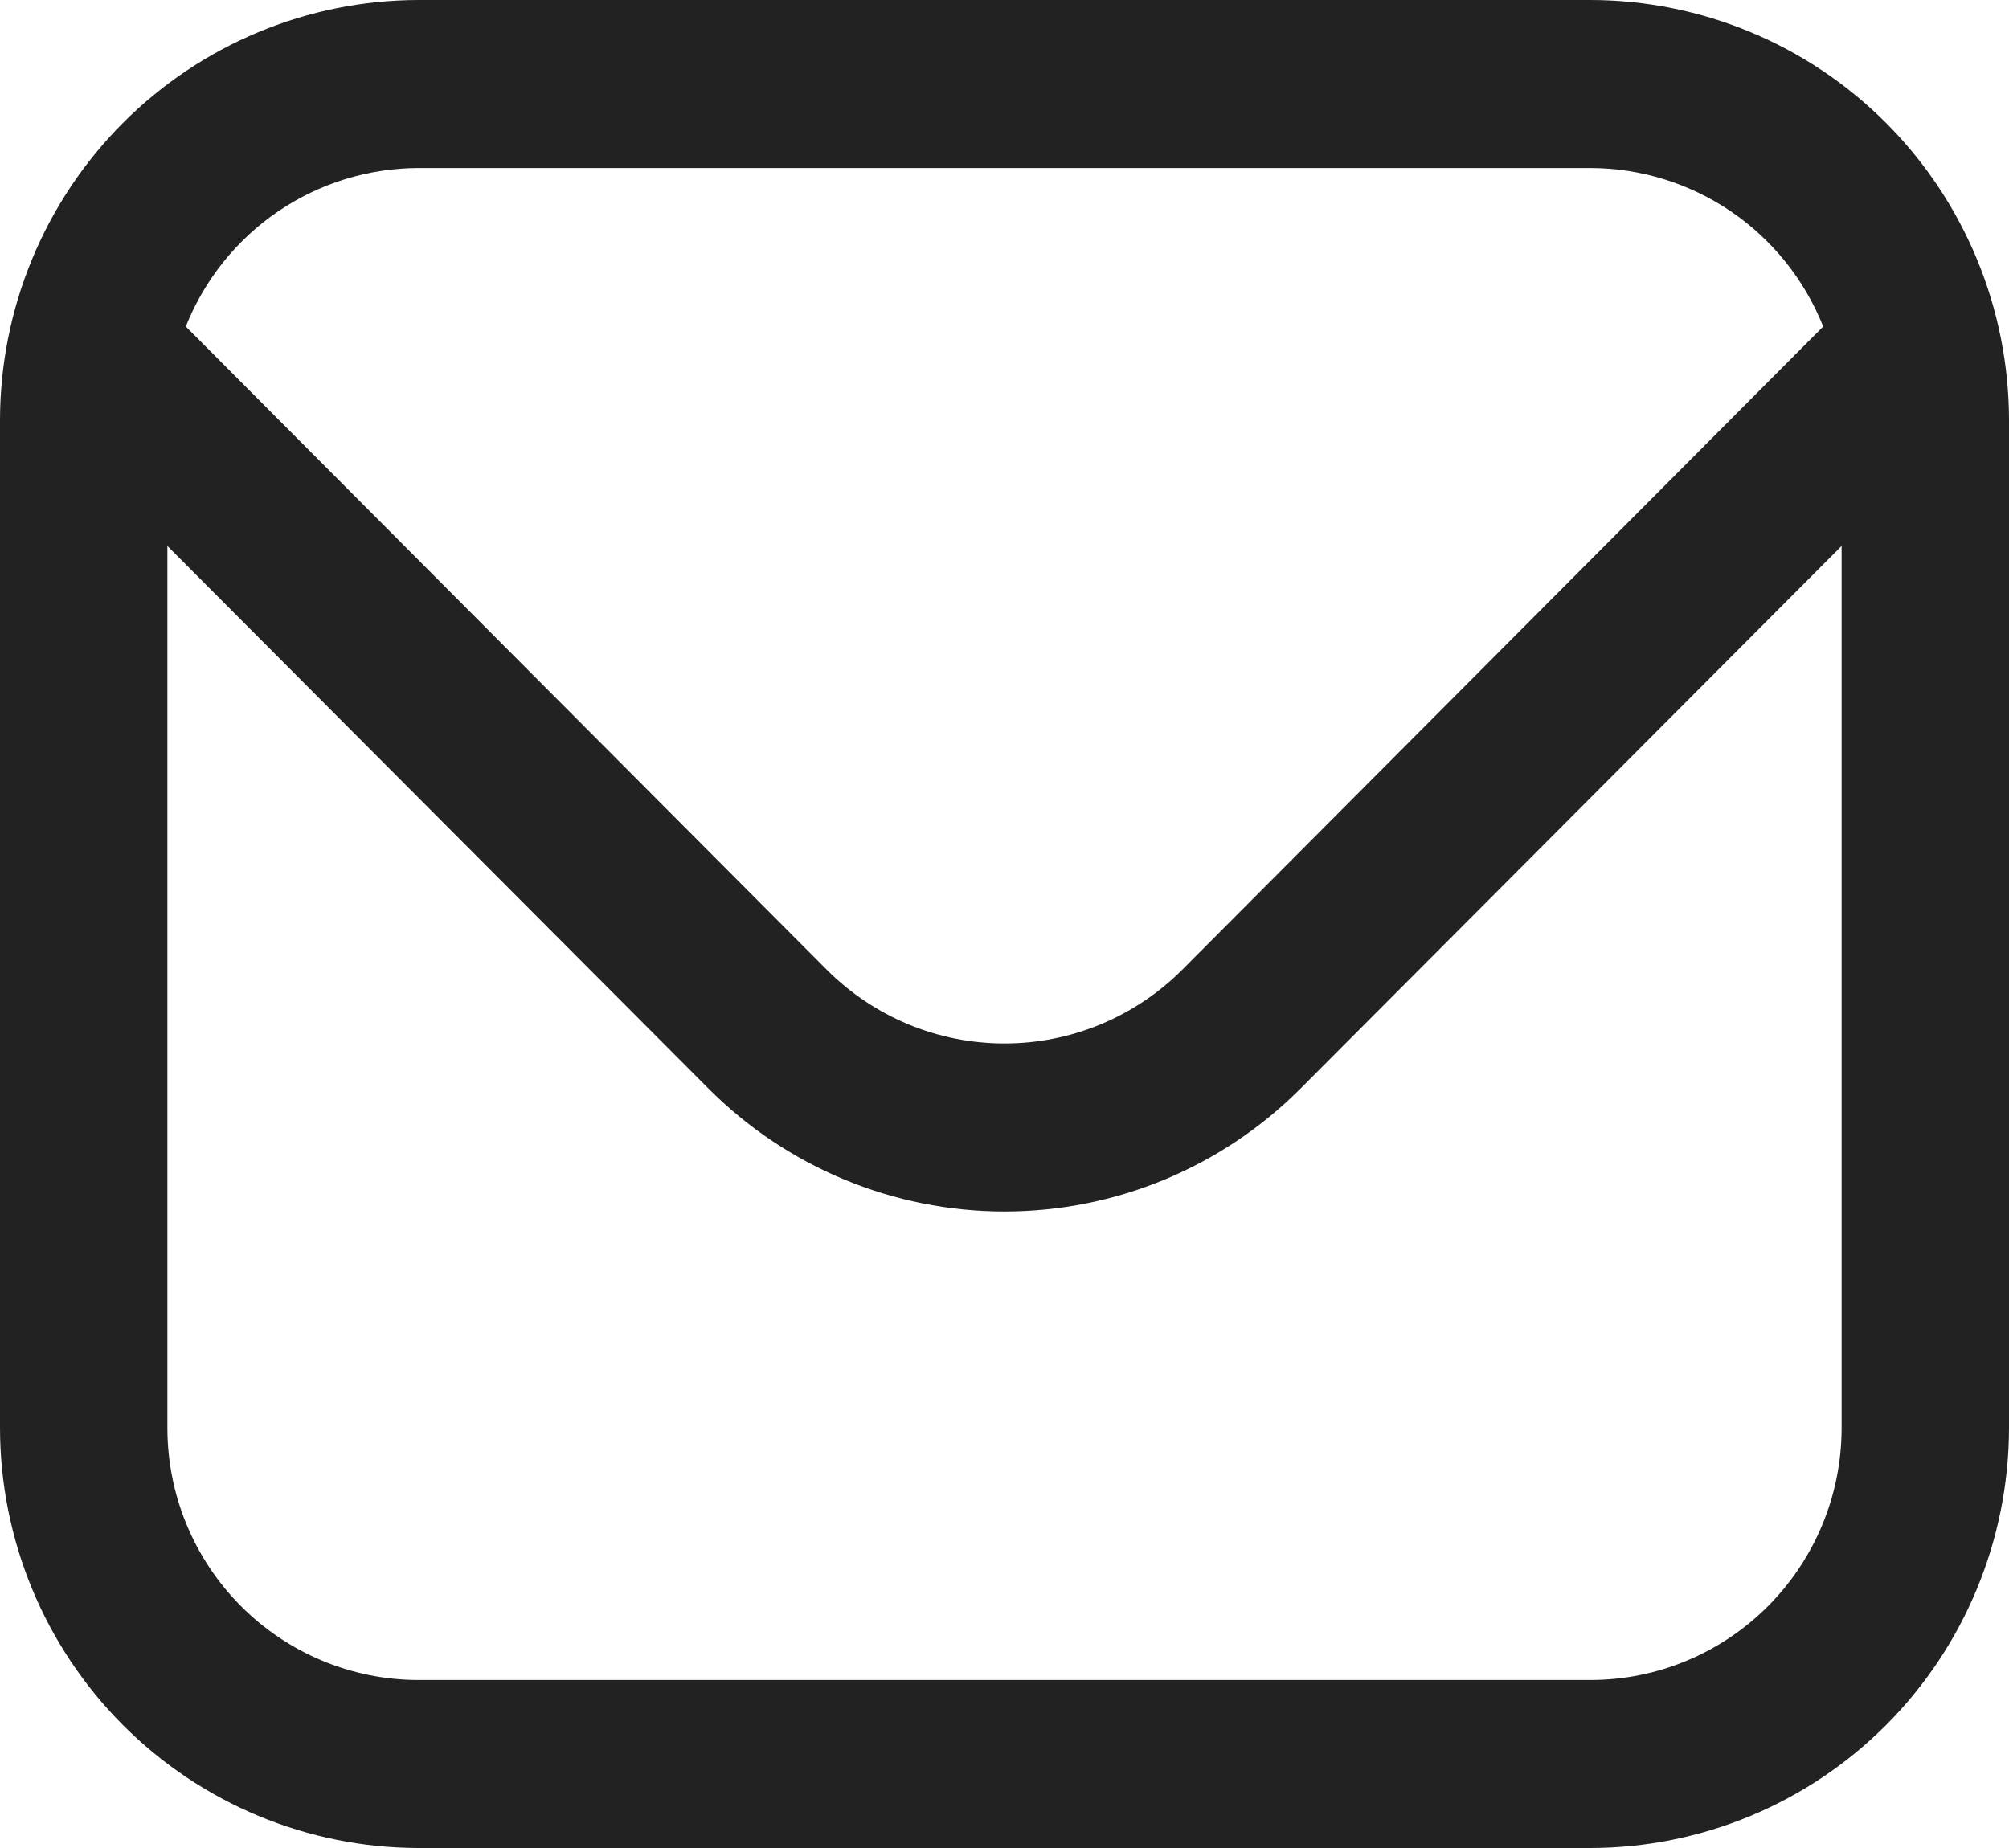 <svg width="25" height="23" viewBox="0 0 25 23" fill="none" xmlns="http://www.w3.org/2000/svg">
<path d="M19.792 -0H5.208C3.828 0.002 2.504 0.553 1.527 1.533C0.551 2.513 0.002 3.841 0 5.227L0 17.773C0.002 19.159 0.551 20.487 1.527 21.467C2.504 22.447 3.828 22.998 5.208 23H19.792C21.172 22.998 22.496 22.447 23.473 21.467C24.449 20.487 24.998 19.159 25 17.773V5.227C24.998 3.841 24.449 2.513 23.473 1.533C22.496 0.553 21.172 0.002 19.792 -0ZM5.208 2.091H19.792C20.415 2.092 21.024 2.281 21.541 2.632C22.057 2.984 22.456 3.482 22.688 4.064L14.71 12.071C14.123 12.658 13.329 12.987 12.5 12.987C11.671 12.987 10.877 12.658 10.29 12.071L2.312 4.064C2.544 3.482 2.943 2.984 3.459 2.632C3.975 2.281 4.585 2.092 5.208 2.091ZM19.792 20.909H5.208C4.38 20.909 3.585 20.578 2.999 19.99C2.413 19.402 2.083 18.604 2.083 17.773V6.795L8.817 13.549C9.794 14.528 11.119 15.078 12.5 15.078C13.881 15.078 15.206 14.528 16.183 13.549L22.917 6.795V17.773C22.917 18.604 22.587 19.402 22.001 19.99C21.415 20.578 20.62 20.909 19.792 20.909Z" fill="#222222"/>
</svg>
